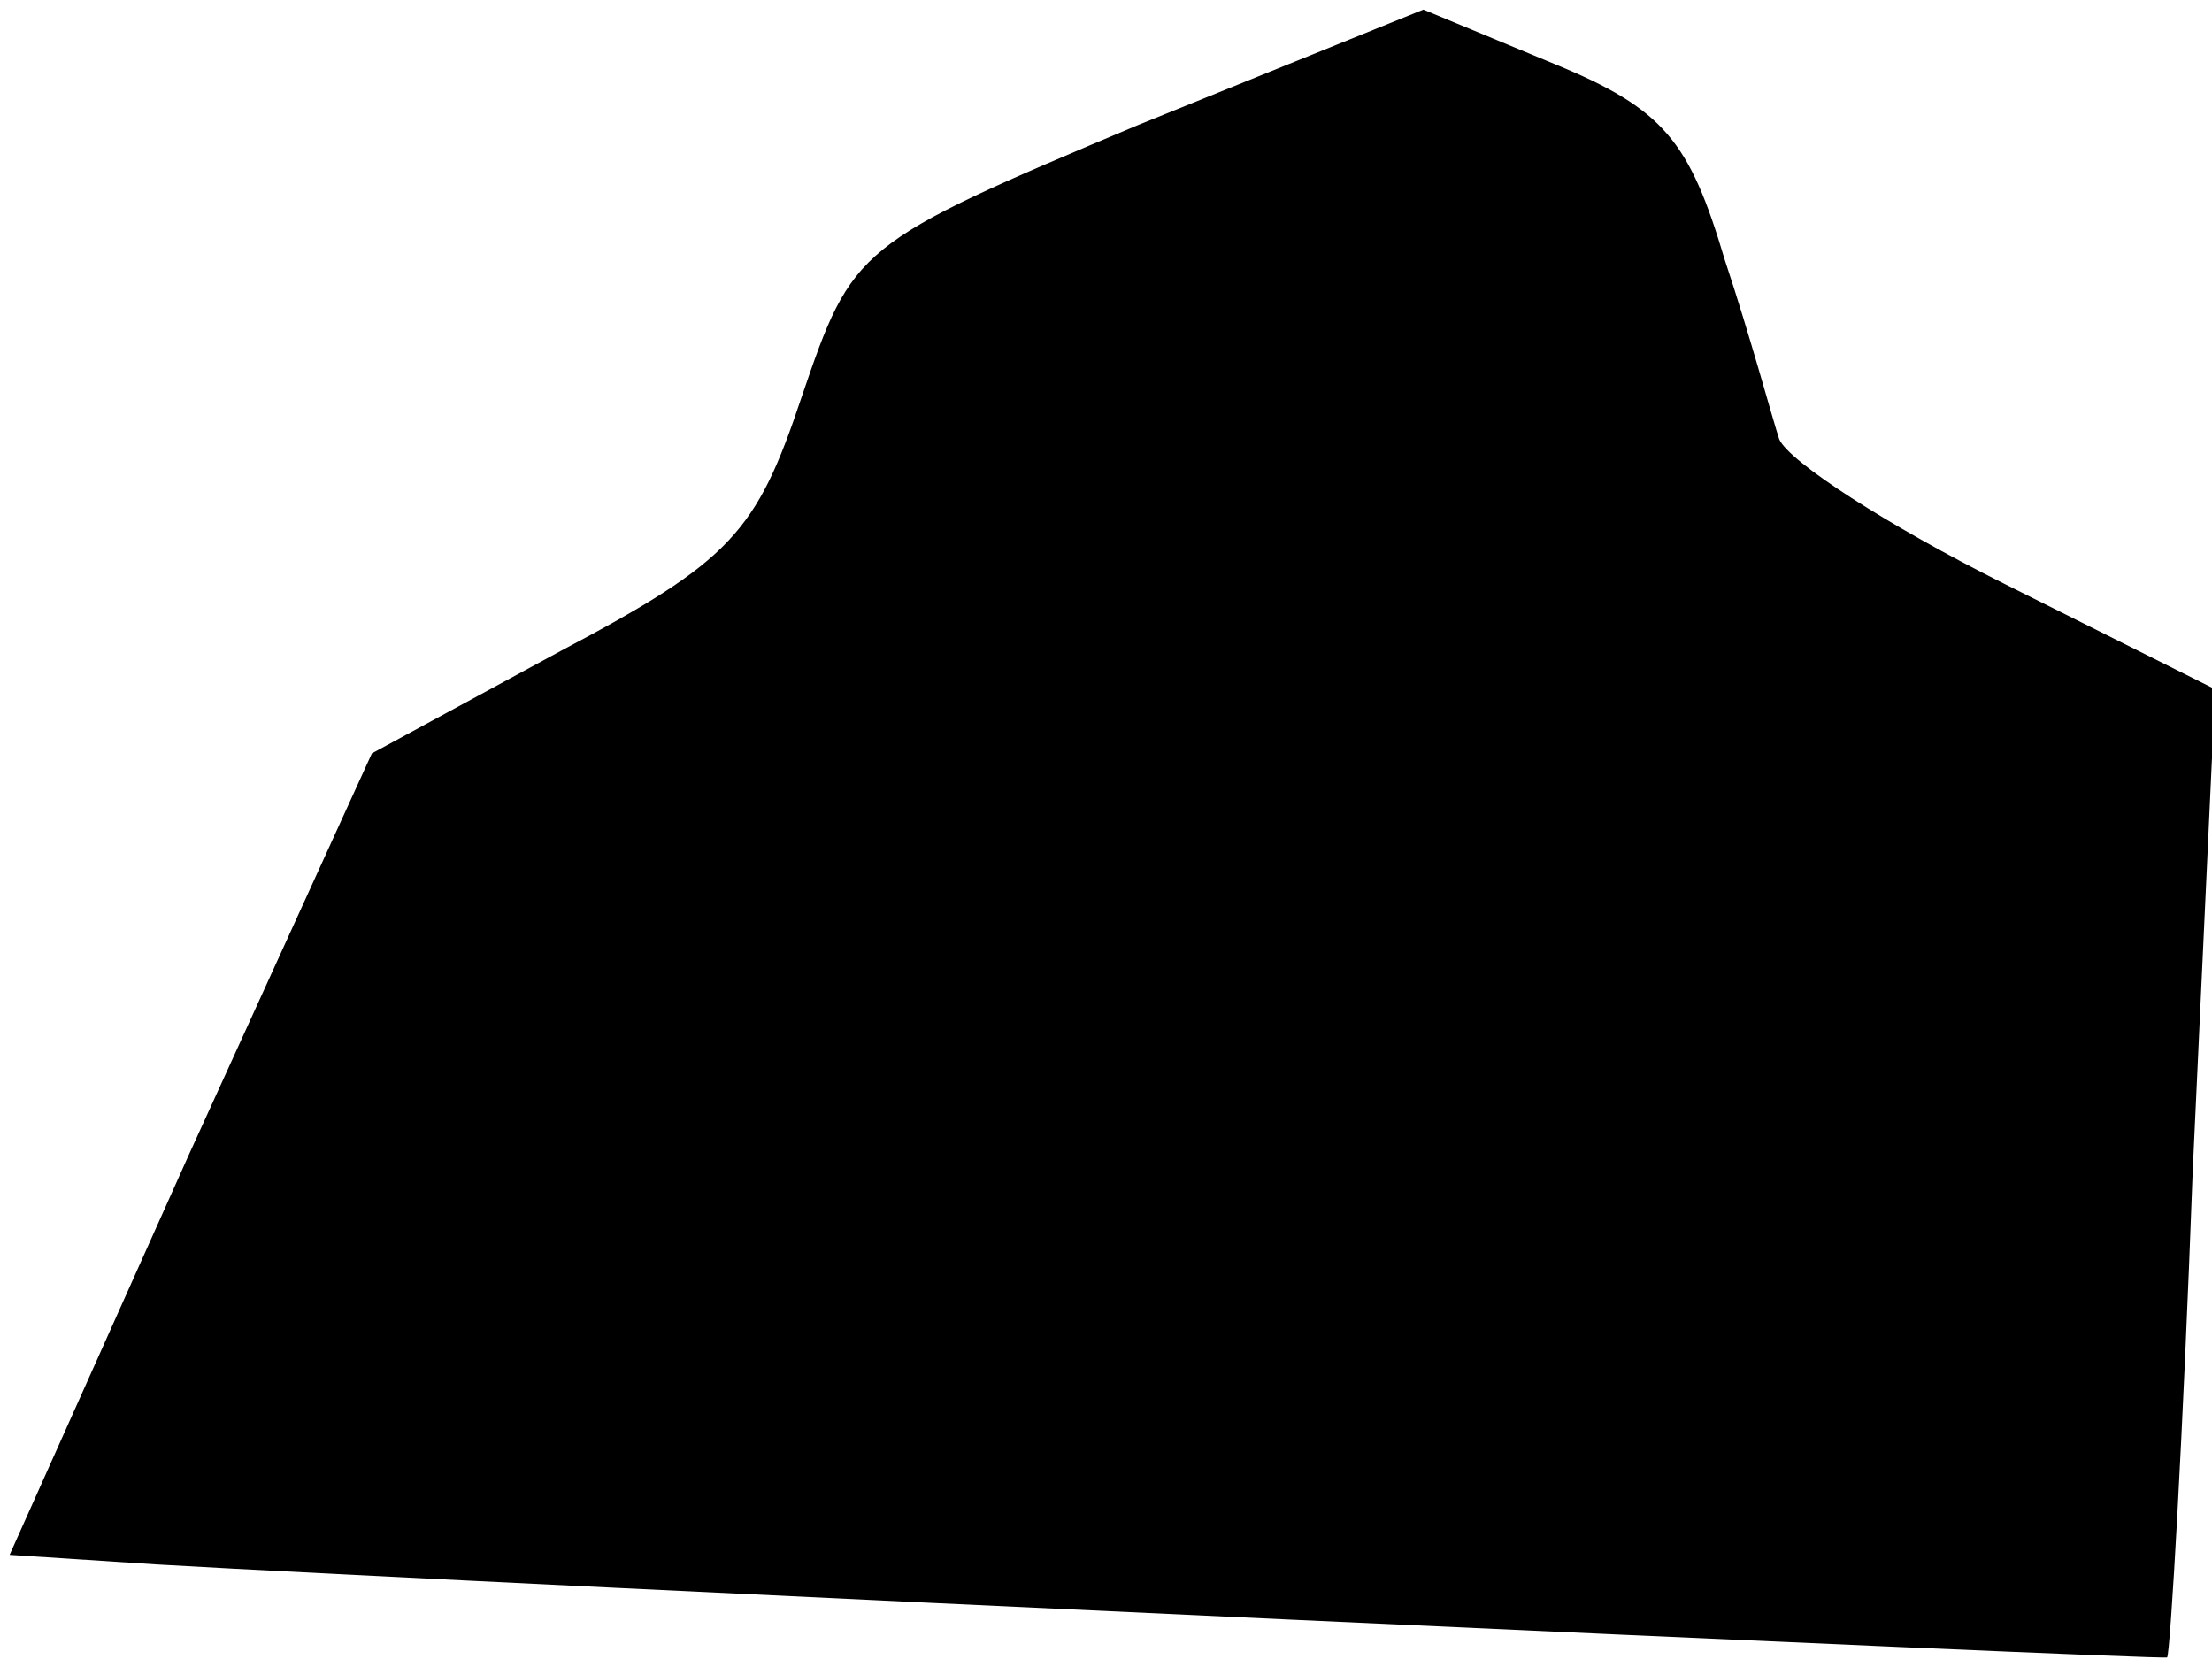 <?xml version="1.0" standalone="no"?>
<!DOCTYPE svg PUBLIC "-//W3C//DTD SVG 20010904//EN"
 "http://www.w3.org/TR/2001/REC-SVG-20010904/DTD/svg10.dtd">
<svg version="1.0" xmlns="http://www.w3.org/2000/svg"
 width="69pt" height="52pt" viewBox="0 0 69 52"
 preserveAspectRatio="xMidYMid meet">
<g transform="translate(0,52) scale(0.1,-0.1)"
fill="#000000" stroke="none">
<path fill="#000000" stroke="none" d="M355 481 c-88 -37 -89 -38 -105 -85
-14 -42 -22 -51 -75 -79 l-59 -32 -57 -125 -56 -125 46 -3 c103 -6 626 -30
627 -29 1 1 5 70 8 152 l7 150 -66 33 c-36 18 -67 38 -70 45 -2 6 -9 32 -17
56 -11 37 -19 47 -53 61 l-41 17 -89 -36z"/>
</g>
</svg>
